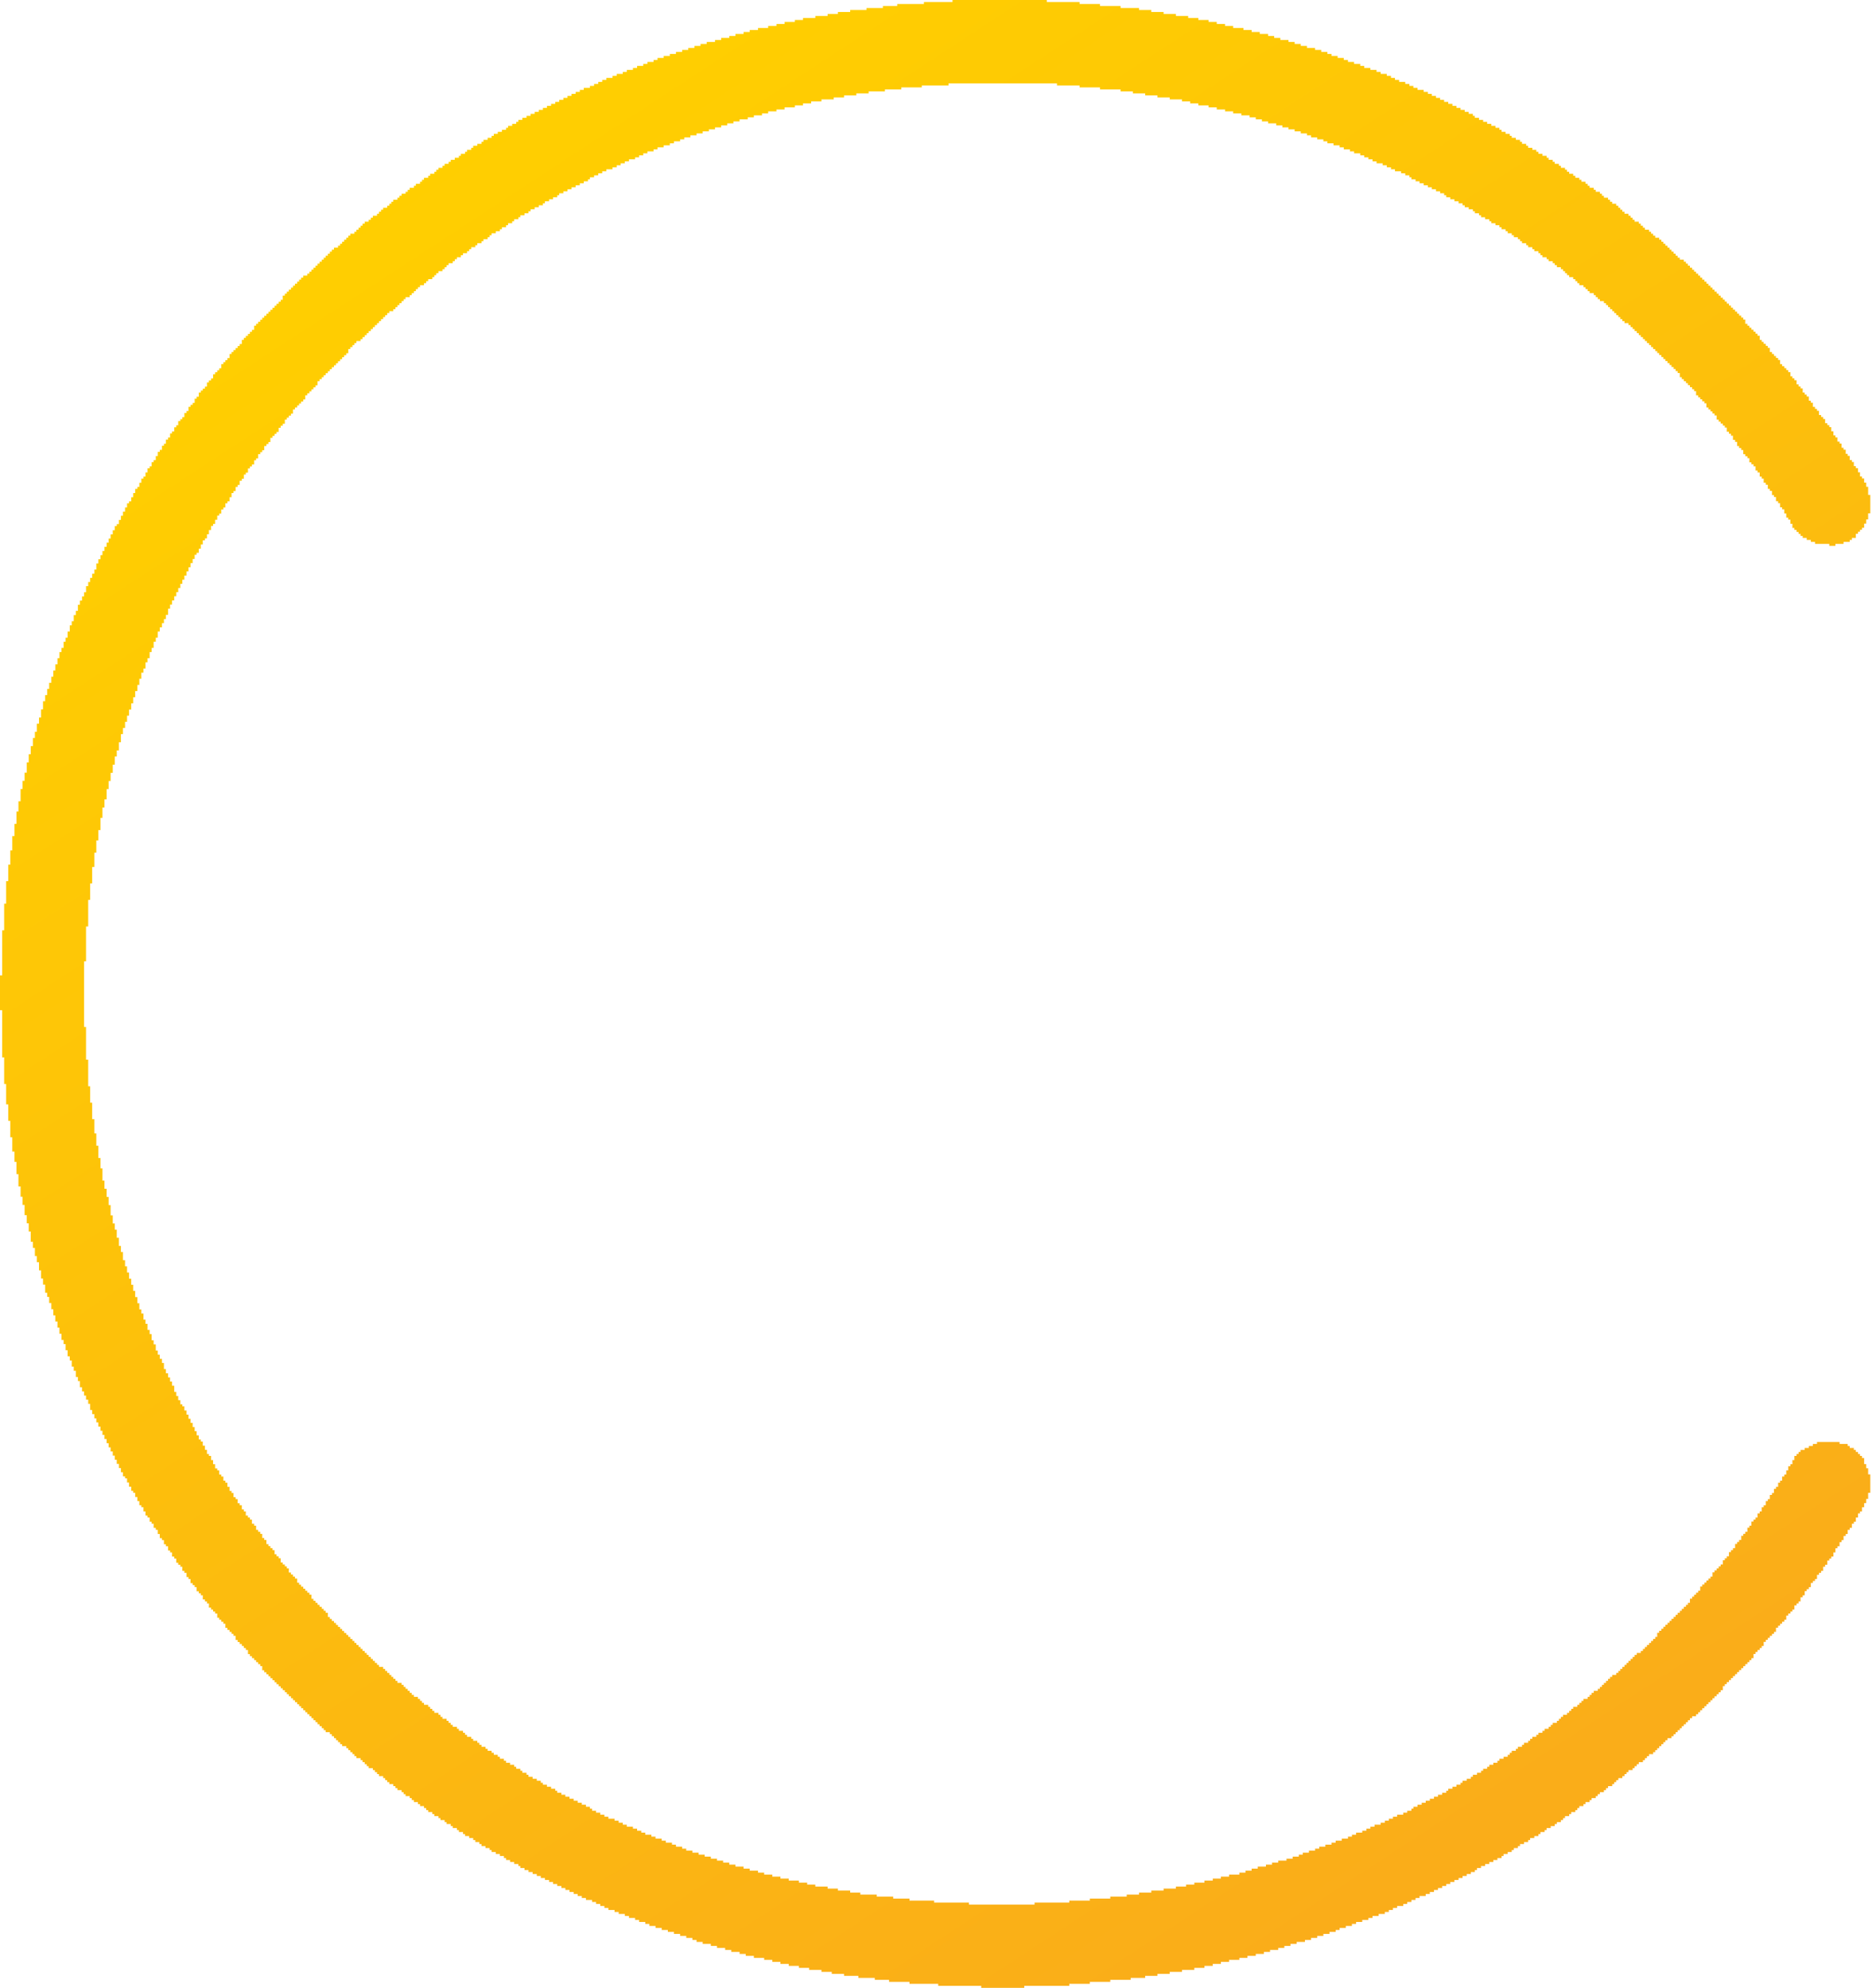 <svg width="84" height="89" viewBox="0 0 84 89" fill="none" xmlns="http://www.w3.org/2000/svg">
<path d="M43.936 89V88.911H42.01V88.821H40.723V88.732H39.809V88.642H39.169V88.553H38.433V88.463H37.793V88.374H37.243V88.285H36.782V88.195H36.231V88.106H35.771V88.016H35.317V87.927H34.945V87.838H34.581V87.748H34.216V87.659H33.755V87.569H33.391V87.48H33.115V87.39H32.744V87.301H32.469V87.212H32.104V87.122H31.829V87.033H31.464V86.943H31.189V86.854H31.003V86.764H30.728V86.675H30.453V86.585H30.178V86.496H29.903V86.407H29.628V86.317H29.352V86.228H29.077V86.138H28.892V86.049H28.616V85.96H28.438V85.87H28.163V85.781H27.977V85.691H27.702V85.602H27.516V85.512H27.241V85.423H27.062V85.334H26.876V85.244H26.69V85.155H26.512V85.065H26.236V84.976H26.051V84.886H25.865V84.797H25.686V84.707H25.5V84.618H25.315V84.529H25.136V84.439H24.95V84.35H24.764V84.26H24.585V84.171H24.4V84.082H24.214V83.992H24.035V83.903H23.849V83.813H23.664V83.724H23.485V83.634H23.299V83.545H23.21V83.456H23.024V83.366H22.838V83.277H22.659V83.187H22.563V83.098H22.384V83.008H22.198V82.919H22.013V82.83H21.923V82.74H21.738V82.651H21.559V82.561H21.462V82.472H21.284V82.382H21.187V82.293H21.008V82.204H20.823V82.114H20.733V82.025H20.547V81.935H20.458V81.846H20.272V81.757H20.183V81.667H19.997V81.578H19.908V81.488H19.722V81.399H19.633V81.309H19.447V81.22H19.357V81.13H19.172V81.041H19.082V80.952H18.986V80.862H18.807V80.773H18.711V80.683H18.532V80.594H18.436V80.504H18.346V80.415H18.16V80.326H18.071V80.236H17.982V80.147H17.796V80.057H17.706V79.968H17.61V79.879H17.431V79.789H17.335V79.7H17.246V79.61H17.156V79.521H16.97V79.431H16.881V79.342H16.785V79.252H16.695V79.163H16.509V79.074H16.42V78.984H16.331V78.895H16.234V78.805H16.145V78.716H15.959V78.626H15.87V78.537H15.78V78.448H15.684V78.358H15.595V78.269H15.505V78.179H15.319V78.09H15.23V78.001H15.134V77.911H15.044V77.822H14.955V77.732H14.859V77.643H14.769V77.553H14.583V77.464H14.494V77.375H14.405V77.285H14.308V77.196H14.219V77.106H14.129V77.017H14.033V76.927H13.944V76.838H13.854V76.749H13.758V76.659H13.668V76.57H13.579V76.48H13.483V76.391H13.393V76.302H13.304V76.212H13.208V76.123H13.118V76.033H13.029V75.944H12.932V75.854H12.843V75.765H12.754V75.675H12.657V75.586H12.568V75.497H12.478V75.407H12.382V75.318H12.293V75.228H12.203V75.139H12.107V75.049H12.018V74.96H11.928V74.871H11.832V74.781H11.742V74.596H11.653V74.506H11.557V74.417H11.467V74.327H11.378V74.238H11.281V74.148H11.192V74.059H11.103V73.873H11.006V73.784H10.917V73.694H10.828V73.605H10.731V73.516H10.642V73.426H10.552V73.24H10.456V73.151H10.367V73.061H10.277V72.972H10.181V72.883H10.091V72.697H10.002V72.607H9.906V72.518H9.816V72.429H9.727V72.243H9.631V72.153H9.541V72.064H9.452V71.975H9.355V71.789H9.266V71.699H9.177V71.61H9.08V71.424H8.991V71.335H8.901V71.245H8.805V71.06H8.716V70.97H8.626V70.881H8.53V70.695H8.44V70.606H8.351V70.42H8.255V70.331H8.165V70.145H8.076V70.055H7.98V69.966H7.89V69.78H7.801V69.691H7.704V69.505H7.615V69.416H7.526V69.23H7.429V69.14H7.34V68.955H7.25V68.865H7.154V68.68H7.065V68.494H6.975V68.404H6.879V68.219H6.79V68.129H6.7V67.944H6.604V67.854H6.514V67.668H6.425V67.483H6.329V67.393H6.239V67.207H6.15V67.022H6.053V66.836H5.964V66.747H5.875V66.561H5.778V66.375H5.689V66.189H5.599V66.1H5.503V65.914H5.414V65.728H5.324V65.543H5.228V65.357H5.139V65.171H5.049V64.986H4.953V64.8H4.863V64.614H4.774V64.428H4.678V64.243H4.588V64.057H4.499V63.871H4.403V63.685H4.313V63.5H4.224V63.314H4.127V63.128H4.038V62.853H3.949V62.667H3.852V62.482H3.763V62.296H3.673V62.11H3.577V61.835H3.488V61.649H3.398V61.374H3.302V61.188H3.212V60.913H3.123V60.727H3.027V60.452H2.937V60.177H2.848V59.991H2.752V59.716H2.662V59.441H2.573V59.166H2.476V58.891H2.387V58.616H2.298V58.34H2.201V58.065H2.112V57.88H2.022V57.515H1.926V57.24H1.837V56.875H1.747V56.511H1.651V56.236H1.562V55.871H1.472V55.596H1.376V55.135H1.286V54.77H1.197V54.406H1.101V53.945H1.011V53.58H0.922V53.119H0.825V52.569H0.736V52.019H0.647V51.558H0.55V50.918H0.461V50.182H0.371V49.446H0.275V48.531H0.186V47.341H0.096V45.229H0V43.668H0.096V41.652H0.186V40.462H0.275V39.451H0.371V38.715H0.461V38.075H0.55V37.435H0.647V36.885H0.736V36.335H0.825V35.874H0.922V35.324H1.011V34.959H1.101V34.594H1.197V34.133H1.286V33.769H1.376V33.404H1.472V33.04H1.562V32.764H1.651V32.4H1.747V32.125H1.837V31.76H1.926V31.396H2.022V31.12H2.112V30.845H2.201V30.57H2.298V30.295H2.387V30.02H2.476V29.745H2.573V29.47H2.662V29.194H2.752V29.009H2.848V28.733H2.937V28.548H3.027V28.273H3.123V27.997H3.212V27.812H3.302V27.537H3.398V27.351H3.488V27.076H3.577V26.89H3.673V26.704H3.763V26.518H3.852V26.243H3.949V26.058H4.038V25.872H4.127V25.686H4.224V25.5H4.313V25.225H4.403V25.039H4.499V24.854H4.588V24.668H4.678V24.482H4.774V24.297H4.863V24.111H4.953V23.925H5.049V23.739H5.139V23.554H5.228V23.464H5.324V23.278H5.414V23.093H5.503V22.907H5.599V22.721H5.689V22.535H5.778V22.446H5.875V22.26H5.964V22.075H6.053V21.889H6.15V21.799H6.239V21.614H6.329V21.428H6.425V21.338H6.514V21.153H6.604V20.967H6.7V20.878H6.79V20.692H6.879V20.602H6.975V20.417H7.065V20.231H7.154V20.142H7.25V19.956H7.34V19.866H7.429V19.681H7.526V19.591H7.615V19.406H7.704V19.316H7.801V19.13H7.89V19.041H7.98V18.855H8.076V18.766H8.165V18.676H8.255V18.491H8.351V18.401H8.44V18.215H8.53V18.126H8.626V18.037H8.716V17.851H8.805V17.762H8.901V17.576H8.991V17.486H9.08V17.397H9.177V17.308H9.266V17.122H9.355V17.032H9.452V16.943H9.541V16.757H9.631V16.668H9.727V16.578H9.816V16.489H9.906V16.303H10.002V16.214H10.091V16.124H10.181V16.035H10.277V15.849H10.367V15.76H10.456V15.67H10.552V15.581H10.642V15.491H10.731V15.402H10.828V15.216H10.917V15.127H11.006V15.037H11.103V14.948H11.192V14.859H11.281V14.769H11.378V14.583H11.467V14.494H11.557V14.405H11.653V14.315H11.742V14.226H11.832V14.136H11.928V14.047H12.018V13.957H12.107V13.868H12.203V13.779H12.293V13.689H12.382V13.6H12.478V13.51H12.568V13.421H12.657V13.235H12.754V13.146H12.843V13.056H12.932V12.967H13.029V12.877H13.118V12.788H13.208V12.699H13.304V12.609H13.393V12.52H13.483V12.43H13.579V12.341H13.758V12.251H13.854V12.162H13.944V12.073H14.033V11.983H14.129V11.894H14.219V11.804H14.308V11.715H14.405V11.625H14.494V11.536H14.583V11.447H14.68V11.357H14.769V11.268H14.859V11.178H14.955V11.089H15.134V10.999H15.23V10.91H15.319V10.821H15.409V10.731H15.505V10.642H15.595V10.552H15.684V10.463H15.87V10.373H15.959V10.284H16.055V10.195H16.145V10.105H16.234V10.016H16.331V9.926H16.509V9.837H16.606V9.747H16.695V9.658H16.881V9.569H16.97V9.479H17.06V9.39H17.156V9.3H17.335V9.211H17.431V9.121H17.521V9.032H17.61V8.943H17.796V8.853H17.885V8.764H17.982V8.674H18.16V8.585H18.257V8.496H18.346V8.406H18.532V8.317H18.621V8.227H18.807V8.138H18.896V8.048H18.986V7.959H19.172V7.87H19.261V7.78H19.447V7.691H19.536V7.601H19.633V7.512H19.811V7.422H19.908V7.333H20.087V7.244H20.183V7.154H20.362V7.065H20.547V6.975H20.637V6.886H20.823V6.796H20.912V6.707H21.098V6.618H21.187V6.528H21.373V6.439H21.559V6.349H21.648V6.26H21.834V6.17H22.013V6.081H22.109V5.992H22.288V5.902H22.474V5.813H22.659V5.723H22.749V5.634H22.934V5.544H23.113V5.455H23.21V5.366H23.389V5.276H23.574V5.187H23.76V5.097H23.939V5.008H24.125V4.918H24.31V4.829H24.489V4.74H24.675V4.65H24.861V4.561H25.039V4.471H25.225V4.382H25.411V4.292H25.59V4.203H25.776V4.114H25.961V4.024H26.14V3.935H26.415V3.845H26.601V3.756H26.787V3.666H26.965V3.577H27.151V3.488H27.426V3.398H27.612V3.309H27.887V3.219H28.066V3.13H28.341V3.041H28.527V2.951H28.802V2.862H28.988V2.772H29.263V2.683H29.442V2.593H29.717V2.504H29.992V2.415H30.267V2.325H30.543V2.236H30.818V2.146H31.093V2.057H31.368V1.967H31.643V1.878H32.015V1.789H32.29V1.699H32.654V1.61H32.93V1.52H33.294V1.431H33.569V1.341H33.941V1.252H34.395V1.163H34.766V1.073H35.131V0.984H35.592V0.894H35.956V0.805H36.507V0.715H37.057V0.626H37.518V0.537H38.068V0.447H38.797V0.358H39.533V0.268H40.173V0.179H41.37V0.089H42.65V0H46.873V0.089H48.339V0.179H49.253V0.268H50.175V0.358H51.001V0.447H51.551V0.537H52.101V0.626H52.652V0.715H53.202V0.805H53.656V0.894H54.117V0.984H54.481V1.073H54.853V1.163H55.217V1.252H55.678V1.341H56.043V1.431H56.407V1.52H56.779V1.61H57.054V1.699H57.329V1.789H57.694V1.878H57.969V1.967H58.244V2.057H58.519V2.146H58.884V2.236H59.159V2.325H59.434V2.415H59.62V2.504H59.895V2.593H60.17V2.683H60.356V2.772H60.631V2.862H60.906V2.951H61.085V3.041H61.36V3.13H61.636V3.219H61.821V3.309H62.096V3.398H62.282V3.488H62.461V3.577H62.647V3.666H62.922V3.756H63.108V3.845H63.286V3.935H63.472V4.024H63.747V4.114H63.933V4.203H64.112V4.292H64.298V4.382H64.483V4.471H64.662V4.561H64.848V4.65H65.034V4.74H65.213V4.829H65.398V4.918H65.584V5.008H65.763V5.097H65.949V5.187H66.038V5.276H66.224V5.366H66.409V5.455H66.588V5.544H66.774V5.634H66.96V5.723H67.139V5.813H67.235V5.902H67.414V5.992H67.6V6.081H67.689V6.17H67.875V6.26H68.06V6.349H68.15V6.439H68.336V6.528H68.425V6.618H68.611V6.707H68.79V6.796H68.886V6.886H69.065V6.975H69.251V7.065H69.34V7.154H69.526V7.244H69.615V7.333H69.801V7.422H69.89V7.512H70.076V7.601H70.165V7.691H70.262V7.78H70.441V7.87H70.537V7.959H70.716V8.048H70.812V8.138H70.991V8.227H71.087V8.317H71.177V8.406H71.362V8.496H71.452V8.585H71.638V8.674H71.727V8.764H71.816V8.853H72.002V8.943H72.091V9.032H72.188V9.121H72.367V9.211H72.463V9.3H72.552V9.39H72.642V9.479H72.738V9.569H72.917V9.658H73.013V9.747H73.103V9.837H73.192V9.926H73.378V10.016H73.467V10.105H73.564V10.195H73.653V10.284H73.839V10.373H73.928V10.463H74.018V10.552H74.114V10.642H74.293V10.731H74.389V10.821H74.478V10.91H74.568V10.999H74.664V11.089H74.754V11.178H74.843V11.268H74.939V11.357H75.029V11.447H75.118V11.536H75.215V11.625H75.393V11.715H75.49V11.804H75.579V11.894H75.669V11.983H75.765V12.073H75.854V12.162H75.944V12.251H76.04V12.341H76.129V12.43H76.219V12.52H76.315V12.609H76.405V12.699H76.494V12.788H76.59V12.877H76.68V12.967H76.769V13.056H76.865V13.146H76.955V13.235H77.044V13.325H77.141V13.414H77.23V13.503H77.32V13.593H77.416V13.682H77.505V13.772H77.595V13.861H77.691V13.95H77.78V14.04H77.87V14.129H77.966V14.219H78.056V14.308H78.145V14.494H78.241V14.583H78.331V14.673H78.42V14.762H78.516V14.852H78.606V14.941H78.695V15.03H78.792V15.216H78.881V15.306H78.971V15.395H79.067V15.485H79.156V15.574H79.246V15.76H79.342V15.849H79.431V15.939H79.521V16.028H79.617V16.117H79.707V16.303H79.796V16.393H79.892V16.482H79.982V16.571H80.071V16.661H80.167V16.847H80.257V16.936H80.346V17.025H80.443V17.211H80.532V17.301H80.621V17.39H80.718V17.576H80.807V17.665H80.897V17.755H80.993V17.94H81.082V18.03H81.172V18.215H81.268V18.305H81.358V18.394H81.447V18.58H81.543V18.669H81.633V18.759H81.722V18.945H81.818V19.034H81.908V19.123H81.997V19.309H82.094V19.495H82.183V19.584H82.272V19.77H82.369V19.86H82.458V20.045H82.547V20.135H82.644V20.32H82.733V20.41H82.823V20.596H82.919V20.685H83.008V20.871H83.098V20.96H83.194V21.146H83.284V21.332H83.373V21.421H83.469V21.607H83.559V21.793H83.648V22.157H83.745V22.983H83.648V23.258H83.559V23.444H83.469V23.629H83.373V23.719H83.284V23.808H83.194V23.898H83.098V24.083H82.919V24.173H82.823V24.262H82.547V24.352H82.183V24.441H81.908V24.352H81.268V24.262H81.082V24.173H80.897V24.083H80.718V23.994H80.621V23.904H80.532V23.815H80.443V23.726H80.346V23.636H80.257V23.45H80.167V23.265H80.071V23.175H79.982V22.989H79.892V22.804H79.796V22.714H79.707V22.529H79.617V22.439H79.521V22.253H79.431V22.164H79.342V21.978H79.246V21.889H79.156V21.703H79.067V21.614H78.971V21.428H78.881V21.338H78.792V21.153H78.695V21.063H78.606V20.878H78.516V20.788H78.42V20.699H78.331V20.513H78.241V20.424H78.145V20.334H78.056V20.148H77.966V20.059H77.87V19.97H77.78V19.784H77.691V19.695H77.595V19.509H77.505V19.419H77.416V19.33H77.32V19.144H77.23V19.055H77.141V18.965H77.044V18.876H76.955V18.786H76.865V18.601H76.769V18.511H76.68V18.422H76.59V18.332H76.494V18.243H76.405V18.057H76.315V17.968H76.219V17.878H76.129V17.789H76.04V17.7H75.944V17.514H75.854V17.424H75.765V17.335H75.669V17.246H75.579V17.156H75.49V17.067H75.393V16.977H75.304V16.888H75.215V16.702H75.118V16.613H75.029V16.523H74.939V16.434H74.843V16.344H74.754V16.255H74.664V16.166H74.568V16.076H74.478V15.987H74.389V15.897H74.293V15.808H74.203V15.718H74.114V15.629H74.018V15.54H73.928V15.45H73.839V15.361H73.743V15.271H73.653V15.182H73.564V15.092H73.467V15.003H73.378V14.914H73.288V14.824H73.192V14.735H73.103V14.645H73.013V14.556H72.917V14.466H72.738V14.377H72.642V14.288H72.552V14.198H72.463V14.109H72.367V14.019H72.277V13.93H72.188V13.841H72.091V13.751H72.002V13.662H71.913V13.572H71.816V13.483H71.638V13.393H71.541V13.304H71.452V13.214H71.362V13.125H71.177V13.036H71.087V12.946H70.991V12.857H70.901V12.767H70.716V12.678H70.626V12.588H70.537V12.499H70.441V12.41H70.262V12.32H70.165V12.231H70.076V12.141H69.987V12.052H69.89V11.963H69.711V11.873H69.615V11.784H69.526V11.694H69.34V11.605H69.251V11.515H69.065V11.426H68.975V11.336H68.886V11.247H68.7V11.158H68.611V11.068H68.425V10.979H68.336V10.889H68.15V10.8H68.06V10.71H67.964V10.621H67.785V10.532H67.689V10.442H67.51V10.353H67.414V10.263H67.235V10.174H67.139V10.085H66.96V9.995H66.774V9.906H66.685V9.816H66.499V9.727H66.313V9.637H66.224V9.548H66.038V9.459H65.949V9.369H65.763V9.28H65.584V9.19H65.488V9.101H65.309V9.011H65.123V8.922H64.937V8.833H64.758V8.743H64.662V8.654H64.483V8.564H64.298V8.475H64.112V8.385H63.933V8.296H63.747V8.207H63.562V8.117H63.383V8.028H63.197V7.938H63.108V7.849H62.922V7.759H62.736V7.67H62.461V7.581H62.282V7.491H62.096V7.402H61.911V7.312H61.636V7.223H61.457V7.133H61.271V7.044H61.085V6.955H60.906V6.865H60.631V6.776H60.445V6.686H60.17V6.597H59.984V6.508H59.709V6.418H59.434V6.329H59.255V6.239H58.98V6.15H58.705V6.06H58.519V5.971H58.244V5.882H57.969V5.792H57.694V5.703H57.419V5.613H57.144V5.524H56.779V5.434H56.504V5.345H56.229V5.256H55.953V5.166H55.582V5.077H55.217V4.987H54.853V4.898H54.481V4.808H54.117V4.719H53.656V4.63H53.291V4.54H52.927V4.451H52.376V4.361H51.826V4.272H51.276V4.182H50.725V4.093H50.175V4.004H49.253V3.914H48.339V3.825H47.327V3.735H42.471V3.825H41.274V3.914H40.359V4.004H39.623V4.093H38.894V4.182H38.343V4.272H37.793V4.361H37.332V4.451H36.782V4.54H36.321V4.63H35.956V4.719H35.592V4.808H35.131V4.898H34.766V4.987H34.395V5.077H34.12V5.166H33.755V5.256H33.48V5.345H33.115V5.434H32.84V5.524H32.565V5.613H32.29V5.703H32.015V5.792H31.739V5.882H31.464V5.971H31.189V6.06H30.914V6.15H30.639V6.239H30.453V6.329H30.178V6.418H29.992V6.508H29.717V6.597H29.442V6.686H29.263V6.776H28.988V6.865H28.802V6.955H28.616V7.044H28.438V7.133H28.163V7.223H27.977V7.312H27.791V7.402H27.612V7.491H27.426V7.581H27.151V7.67H26.965V7.759H26.787V7.849H26.601V7.938H26.415V8.028H26.326V8.117H26.14V8.207H25.961V8.296H25.776V8.385H25.59V8.475H25.411V8.564H25.225V8.654H25.039V8.743H24.95V8.833H24.764V8.922H24.585V9.011H24.4V9.101H24.31V9.19H24.125V9.28H23.939V9.369H23.76V9.459H23.664V9.548H23.485V9.637H23.299V9.727H23.21V9.816H23.024V9.906H22.934V9.995H22.749V10.085H22.659V10.174H22.474V10.263H22.384V10.353H22.198V10.442H22.013V10.532H21.923V10.621H21.834V10.71H21.648V10.8H21.559V10.889H21.373V10.979H21.284V11.068H21.098V11.158H21.008V11.247H20.912V11.336H20.733V11.426H20.637V11.515H20.458V11.605H20.362V11.694H20.272V11.784H20.087V11.873H19.997V11.963H19.908V12.052H19.811V12.141H19.633V12.231H19.536V12.32H19.447V12.41H19.357V12.499H19.172V12.588H19.082V12.678H18.986V12.767H18.807V12.857H18.711V12.946H18.621V13.036H18.532V13.125H18.436V13.214H18.346V13.304H18.16V13.393H18.071V13.483H17.982V13.572H17.885V13.662H17.796V13.751H17.706V13.841H17.61V13.93H17.431V14.019H17.335V14.109H17.246V14.198H17.156V14.288H17.06V14.377H16.97V14.466H16.881V14.556H16.785V14.645H16.695V14.735H16.606V14.824H16.509V14.914H16.42V15.003H16.331V15.092H16.234V15.182H16.145V15.271H15.959V15.361H15.87V15.45H15.78V15.54H15.684V15.629H15.595V15.815H15.505V15.904H15.409V15.994H15.319V16.083H15.23V16.172H15.134V16.262H15.044V16.351H14.955V16.441H14.859V16.53H14.769V16.62H14.68V16.709H14.583V16.798H14.494V16.888H14.405V16.977H14.308V17.067H14.219V17.252H14.129V17.342H14.033V17.431H13.944V17.521H13.854V17.61H13.758V17.7H13.668V17.885H13.579V17.975H13.483V18.064H13.393V18.154H13.304V18.243H13.208V18.332H13.118V18.518H13.029V18.608H12.932V18.697H12.843V18.786H12.754V18.972H12.657V19.062H12.568V19.151H12.478V19.337H12.382V19.426H12.293V19.516H12.203V19.605H12.107V19.791H12.018V19.88H11.928V19.97H11.832V20.155H11.742V20.245H11.653V20.334H11.557V20.52H11.467V20.609H11.378V20.795H11.281V20.884H11.192V20.974H11.103V21.16H11.006V21.249H10.917V21.435H10.828V21.524H10.731V21.71H10.642V21.799H10.552V21.985H10.456V22.075H10.367V22.26H10.277V22.446H10.181V22.535H10.091V22.721H10.002V22.811H9.906V22.996H9.816V23.086H9.727V23.271H9.631V23.457H9.541V23.547H9.452V23.732H9.355V23.918H9.266V24.104H9.177V24.193H9.08V24.379H8.991V24.565H8.901V24.75H8.805V24.84H8.716V25.026H8.626V25.211H8.53V25.397H8.44V25.583H8.351V25.769H8.255V25.954H8.165V26.14H8.076V26.326H7.98V26.512H7.89V26.697H7.801V26.883H7.704V27.069H7.615V27.254H7.526V27.53H7.429V27.715H7.34V27.901H7.25V28.087H7.154V28.273H7.065V28.548H6.975V28.733H6.879V29.009H6.79V29.194H6.7V29.47H6.604V29.655H6.514V29.93H6.425V30.116H6.329V30.391H6.239V30.666H6.15V30.942H6.053V31.217H5.964V31.492H5.875V31.767H5.778V32.042H5.689V32.317H5.599V32.593H5.503V32.868H5.414V33.232H5.324V33.597H5.228V33.872H5.139V34.237H5.049V34.601H4.953V34.966H4.863V35.33H4.774V35.791H4.678V36.156H4.588V36.617H4.499V37.167H4.403V37.628H4.313V38.178H4.224V38.818H4.127V39.554H4.038V40.29H3.949V41.48H3.852V43.042H3.763V45.979H3.852V47.444H3.949V48.634H4.038V49.37H4.127V50.106H4.224V50.746H4.313V51.296H4.403V51.847H4.499V52.308H4.588V52.858H4.678V53.222H4.774V53.587H4.863V53.952H4.953V54.413H5.049V54.777H5.139V55.052H5.228V55.417H5.324V55.782H5.414V56.057H5.503V56.421H5.599V56.696H5.689V56.972H5.778V57.247H5.875V57.522H5.964V57.797H6.053V58.072H6.15V58.347H6.239V58.623H6.329V58.808H6.425V59.083H6.514V59.269H6.604V59.544H6.7V59.73H6.79V60.005H6.879V60.191H6.975V60.466H7.065V60.652H7.154V60.837H7.25V61.023H7.34V61.298H7.429V61.484H7.526V61.67H7.615V61.856H7.704V62.041H7.801V62.316H7.89V62.502H7.98V62.688H8.076V62.874H8.165V62.963H8.255V63.149H8.351V63.335H8.44V63.52H8.53V63.706H8.626V63.892H8.716V64.078H8.805V64.263H8.901V64.449H8.991V64.538H9.08V64.724H9.177V64.91H9.266V65.096H9.355V65.185H9.452V65.371H9.541V65.556H9.631V65.742H9.727V65.832H9.816V66.017H9.906V66.107H10.002V66.293H10.091V66.382H10.181V66.568H10.277V66.753H10.367V66.843H10.456V67.029H10.552V67.118H10.642V67.304H10.731V67.393H10.828V67.579H10.917V67.668H11.006V67.854H11.103V67.944H11.192V68.033H11.281V68.219H11.378V68.308H11.467V68.494H11.557V68.583H11.653V68.673H11.742V68.858H11.832V68.948H11.928V69.134H12.018V69.223H12.107V69.312H12.203V69.402H12.293V69.588H12.382V69.677H12.478V69.766H12.568V69.952H12.657V70.042H12.754V70.131H12.843V70.22H12.932V70.406H13.029V70.496H13.118V70.585H13.208V70.674H13.304V70.86H13.393V70.95H13.483V71.039H13.579V71.129H13.668V71.218H13.758V71.307H13.854V71.397H13.944V71.582H14.033V71.672H14.129V71.761H14.219V71.851H14.308V71.94H14.405V72.03H14.494V72.119H14.583V72.209H14.68V72.394H14.769V72.484H14.859V72.573H14.955V72.662H15.044V72.752H15.134V72.841H15.23V72.931H15.319V73.02H15.409V73.11H15.505V73.199H15.595V73.288H15.684V73.378H15.78V73.467H15.87V73.557H15.959V73.646H16.055V73.736H16.145V73.825H16.234V73.915H16.331V74.004H16.42V74.093H16.509V74.183H16.606V74.272H16.695V74.362H16.785V74.451H16.881V74.54H16.97V74.63H17.156V74.719H17.246V74.809H17.335V74.898H17.431V74.988H17.521V75.077H17.61V75.166H17.706V75.256H17.796V75.345H17.982V75.435H18.071V75.524H18.16V75.614H18.257V75.703H18.346V75.792H18.436V75.882H18.532V75.971H18.711V76.061H18.807V76.15H18.896V76.24H18.986V76.329H19.172V76.418H19.261V76.508H19.357V76.597H19.447V76.687H19.633V76.776H19.722V76.865H19.811V76.955H19.997V77.044H20.087V77.134H20.183V77.223H20.272V77.313H20.458V77.402H20.547V77.492H20.733V77.581H20.823V77.67H20.912V77.76H21.098V77.849H21.187V77.939H21.373V78.028H21.462V78.118H21.559V78.207H21.738V78.296H21.834V78.386H22.013V78.475H22.109V78.565H22.288V78.654H22.384V78.743H22.563V78.833H22.659V78.922H22.838V79.012H23.024V79.101H23.113V79.191H23.299V79.28H23.389V79.37H23.574V79.459H23.664V79.548H23.849V79.638H24.035V79.727H24.214V79.817H24.31V79.906H24.489V79.995H24.675V80.085H24.861V80.174H24.95V80.264H25.136V80.353H25.315V80.443H25.5V80.532H25.686V80.621H25.865V80.711H26.051V80.8H26.236V80.89H26.415V80.979H26.512V81.069H26.69V81.158H26.876V81.247H27.062V81.337H27.241V81.426H27.516V81.516H27.702V81.605H27.887V81.695H28.066V81.784H28.341V81.873H28.527V81.963H28.713V82.052H28.892V82.142H29.167V82.231H29.352V82.32H29.628V82.41H29.813V82.499H30.089V82.589H30.267V82.678H30.543V82.768H30.728V82.857H31.003V82.947H31.279V83.036H31.554V83.125H31.829V83.215H32.104V83.304H32.379V83.394H32.654V83.483H32.93V83.573H33.294V83.662H33.569V83.751H33.941V83.841H34.216V83.93H34.581V84.02H34.945V84.109H35.317V84.198H35.771V84.288H36.142V84.377H36.507V84.467H37.057V84.556H37.518V84.646H38.068V84.735H38.522V84.825H39.258V84.914H39.994V85.003H40.723V85.093H41.824V85.182H43.386V85.272H46.323V85.182H47.878V85.093H48.799V85.003H49.714V84.914H50.45V84.825H51.001V84.735H51.551V84.646H52.101V84.556H52.652V84.467H53.106V84.377H53.477V84.288H53.931V84.198H54.303V84.109H54.667V84.02H55.032V83.93H55.493V83.841H55.768V83.751H56.043V83.662H56.318V83.573H56.683V83.483H56.958V83.394H57.233V83.304H57.604V83.215H57.88V83.125H58.155V83.036H58.334V82.947H58.609V82.857H58.884V82.768H59.07V82.678H59.345V82.589H59.62V82.499H59.806V82.41H60.081V82.32H60.356V82.231H60.535V82.142H60.721V82.052H60.996V81.963H61.181V81.873H61.36V81.784H61.546V81.695H61.821V81.605H62.007V81.516H62.186V81.426H62.371V81.337H62.557V81.247H62.832V81.158H63.011V81.069H63.197V80.979H63.286V80.89H63.472V80.8H63.658V80.711H63.837V80.621H64.022V80.532H64.208V80.443H64.387V80.353H64.573V80.264H64.758V80.174H64.848V80.085H65.034V79.995H65.213V79.906H65.398V79.817H65.488V79.727H65.673V79.638H65.859V79.548H65.949V79.459H66.134V79.37H66.313V79.28H66.409V79.191H66.588V79.101H66.685V79.012H66.864V78.922H67.049V78.833H67.139V78.743H67.324V78.654H67.51V78.565H67.6V78.475H67.689V78.386H67.875V78.296H67.964V78.207H68.15V78.118H68.239V78.028H68.425V77.939H68.514V77.849H68.611V77.76H68.79V77.67H68.886V77.581H69.065V77.492H69.161V77.402H69.34V77.313H69.436V77.223H69.526V77.134H69.711V77.044H69.801V76.955H69.89V76.865H69.987V76.776H70.165V76.687H70.262V76.597H70.351V76.508H70.441V76.418H70.626V76.329H70.716V76.24H70.812V76.15H70.901V76.061H71.087V75.971H71.177V75.882H71.266V75.792H71.362V75.703H71.541V75.614H71.638V75.524H71.727V75.435H71.816V75.345H71.913V75.256H72.002V75.166H72.091V75.077H72.188V74.988H72.367V74.898H72.463V74.809H72.552V74.719H72.642V74.63H72.738V74.54H72.828V74.451H72.917V74.362H73.013V74.272H73.103V74.183H73.192V74.093H73.288V74.004H73.467V73.915H73.564V73.825H73.653V73.736H73.743V73.646H73.839V73.557H73.928V73.467H74.018V73.378H74.114V73.288H74.203V73.103H74.293V73.013H74.389V72.924H74.478V72.834H74.568V72.745H74.664V72.656H74.754V72.566H74.843V72.477H74.939V72.387H75.029V72.298H75.118V72.209H75.215V72.119H75.304V72.03H75.393V71.94H75.49V71.851H75.579V71.761H75.669V71.576H75.765V71.486H75.854V71.397H75.944V71.307H76.04V71.218H76.129V71.032H76.219V70.943H76.315V70.853H76.405V70.764H76.494V70.674H76.59V70.585H76.68V70.399H76.769V70.31H76.865V70.22H76.955V70.131H77.044V70.042H77.141V69.856H77.23V69.766H77.32V69.677H77.416V69.491H77.505V69.402H77.595V69.312H77.691V69.127H77.78V69.037H77.87V68.948H77.966V68.762H78.056V68.673H78.145V68.583H78.241V68.397H78.331V68.308H78.42V68.122H78.516V68.033H78.606V67.944H78.695V67.758H78.792V67.668H78.881V67.483H78.971V67.393H79.067V67.207H79.156V67.118H79.246V66.932H79.342V66.843H79.431V66.657H79.521V66.568H79.617V66.382H79.707V66.293H79.796V66.107H79.892V66.017H79.982V65.832H80.071V65.646H80.167V65.556H80.257V65.371H80.346V65.185H80.443V65.096H80.532V65.006H80.621V64.917H80.807V64.827H80.993V64.738H81.172V64.648H81.358V64.559H82.369V64.648H82.733V64.738H82.823V64.827H83.008V64.917H83.098V65.006H83.194V65.096H83.284V65.185H83.373V65.275H83.469V65.55H83.559V65.735H83.648V66.01H83.745V66.836H83.648V67.111H83.559V67.297H83.469V67.483H83.373V67.668H83.284V67.758H83.194V67.944H83.098V68.129H83.008V68.219H82.919V68.404H82.823V68.494H82.733V68.68H82.644V68.769H82.547V68.955H82.458V69.044H82.369V69.23H82.272V69.319H82.183V69.505H82.094V69.691H81.997V69.78H81.908V69.87H81.818V70.055H81.722V70.145H81.633V70.331H81.543V70.42H81.447V70.509H81.358V70.695H81.268V70.784H81.172V70.874H81.082V71.06H80.993V71.149H80.897V71.239H80.807V71.424H80.718V71.514H80.621V71.699H80.532V71.789H80.443V71.878H80.346V72.064H80.257V72.153H80.167V72.243H80.071V72.332H79.982V72.518H79.892V72.607H79.796V72.697H79.707V72.786H79.617V72.876H79.521V73.061H79.431V73.151H79.342V73.24H79.246V73.33H79.156V73.419H79.067V73.509H78.971V73.694H78.881V73.784H78.792V73.873H78.695V73.963H78.606V74.052H78.516V74.238H78.42V74.327H78.331V74.417H78.241V74.506H78.145V74.596H78.056V74.685H77.966V74.774H77.87V74.864H77.78V74.953H77.691V75.043H77.595V75.132H77.505V75.222H77.416V75.311H77.32V75.4H77.23V75.49H77.141V75.675H77.044V75.765H76.955V75.854H76.865V75.944H76.769V76.033H76.68V76.123H76.59V76.212H76.494V76.302H76.405V76.391H76.315V76.48H76.219V76.57H76.129V76.659H76.04V76.749H75.944V76.838H75.765V76.927H75.669V77.017H75.579V77.106H75.49V77.196H75.393V77.285H75.304V77.375H75.215V77.464H75.118V77.553H75.029V77.643H74.939V77.732H74.843V77.822H74.664V77.911H74.568V78.001H74.478V78.09H74.389V78.179H74.293V78.269H74.203V78.358H74.114V78.448H74.018V78.537H73.839V78.626H73.743V78.716H73.653V78.805H73.564V78.895H73.378V78.984H73.288V79.074H73.192V79.163H73.103V79.252H72.917V79.342H72.828V79.431H72.738V79.521H72.642V79.61H72.463V79.7H72.367V79.789H72.277V79.879H72.188V79.968H72.002V80.057H71.913V80.147H71.816V80.236H71.638V80.326H71.541V80.415H71.452V80.504H71.266V80.594H71.177V80.683H70.991V80.773H70.901V80.862H70.716V80.952H70.626V81.041H70.537V81.13H70.351V81.22H70.262V81.309H70.076V81.399H69.987V81.488H69.89V81.578H69.711V81.667H69.615V81.757H69.436V81.846H69.251V81.935H69.161V82.025H68.975V82.114H68.886V82.204H68.7V82.293H68.514V82.382H68.425V82.472H68.239V82.561H68.06V82.651H67.964V82.74H67.785V82.83H67.689V82.919H67.51V83.008H67.324V83.098H67.235V83.187H67.049V83.277H66.864V83.366H66.685V83.456H66.499V83.545H66.313V83.634H66.134V83.724H66.038V83.813H65.859V83.903H65.673V83.992H65.488V84.082H65.309V84.171H65.123V84.26H64.937V84.35H64.758V84.439H64.573V84.529H64.387V84.618H64.208V84.707H64.022V84.797H63.837V84.886H63.562V84.976H63.383V85.065H63.197V85.155H63.011V85.244H62.832V85.334H62.557V85.423H62.371V85.512H62.186V85.602H62.007V85.691H61.732V85.781H61.457V85.87H61.271V85.96H60.996V86.049H60.721V86.138H60.535V86.228H60.26V86.317H59.984V86.407H59.806V86.496H59.531V86.585H59.255V86.675H58.98V86.764H58.705V86.854H58.43V86.943H58.058V87.033H57.783V87.122H57.508V87.212H57.233V87.301H56.868V87.39H56.593V87.48H56.229V87.569H55.857V87.659H55.493V87.748H55.032V87.838H54.667V87.927H54.303V88.016H53.931V88.106H53.477V88.195H52.927V88.285H52.376V88.374H51.826V88.463H51.276V88.553H50.629V88.642H49.714V88.732H48.799V88.821H47.878V88.911H45.862V89" fill="url(#paint0_linear_23073_1180)"/>
<defs>
<linearGradient id="paint0_linear_23073_1180" x1="19.956" y1="5.957" x2="68.604" y2="80.429" gradientUnits="userSpaceOnUse">
<stop stop-color="#FFCF00"/>
<stop offset="1" stop-color="#FAAD19"/>
</linearGradient>
</defs>
</svg>
